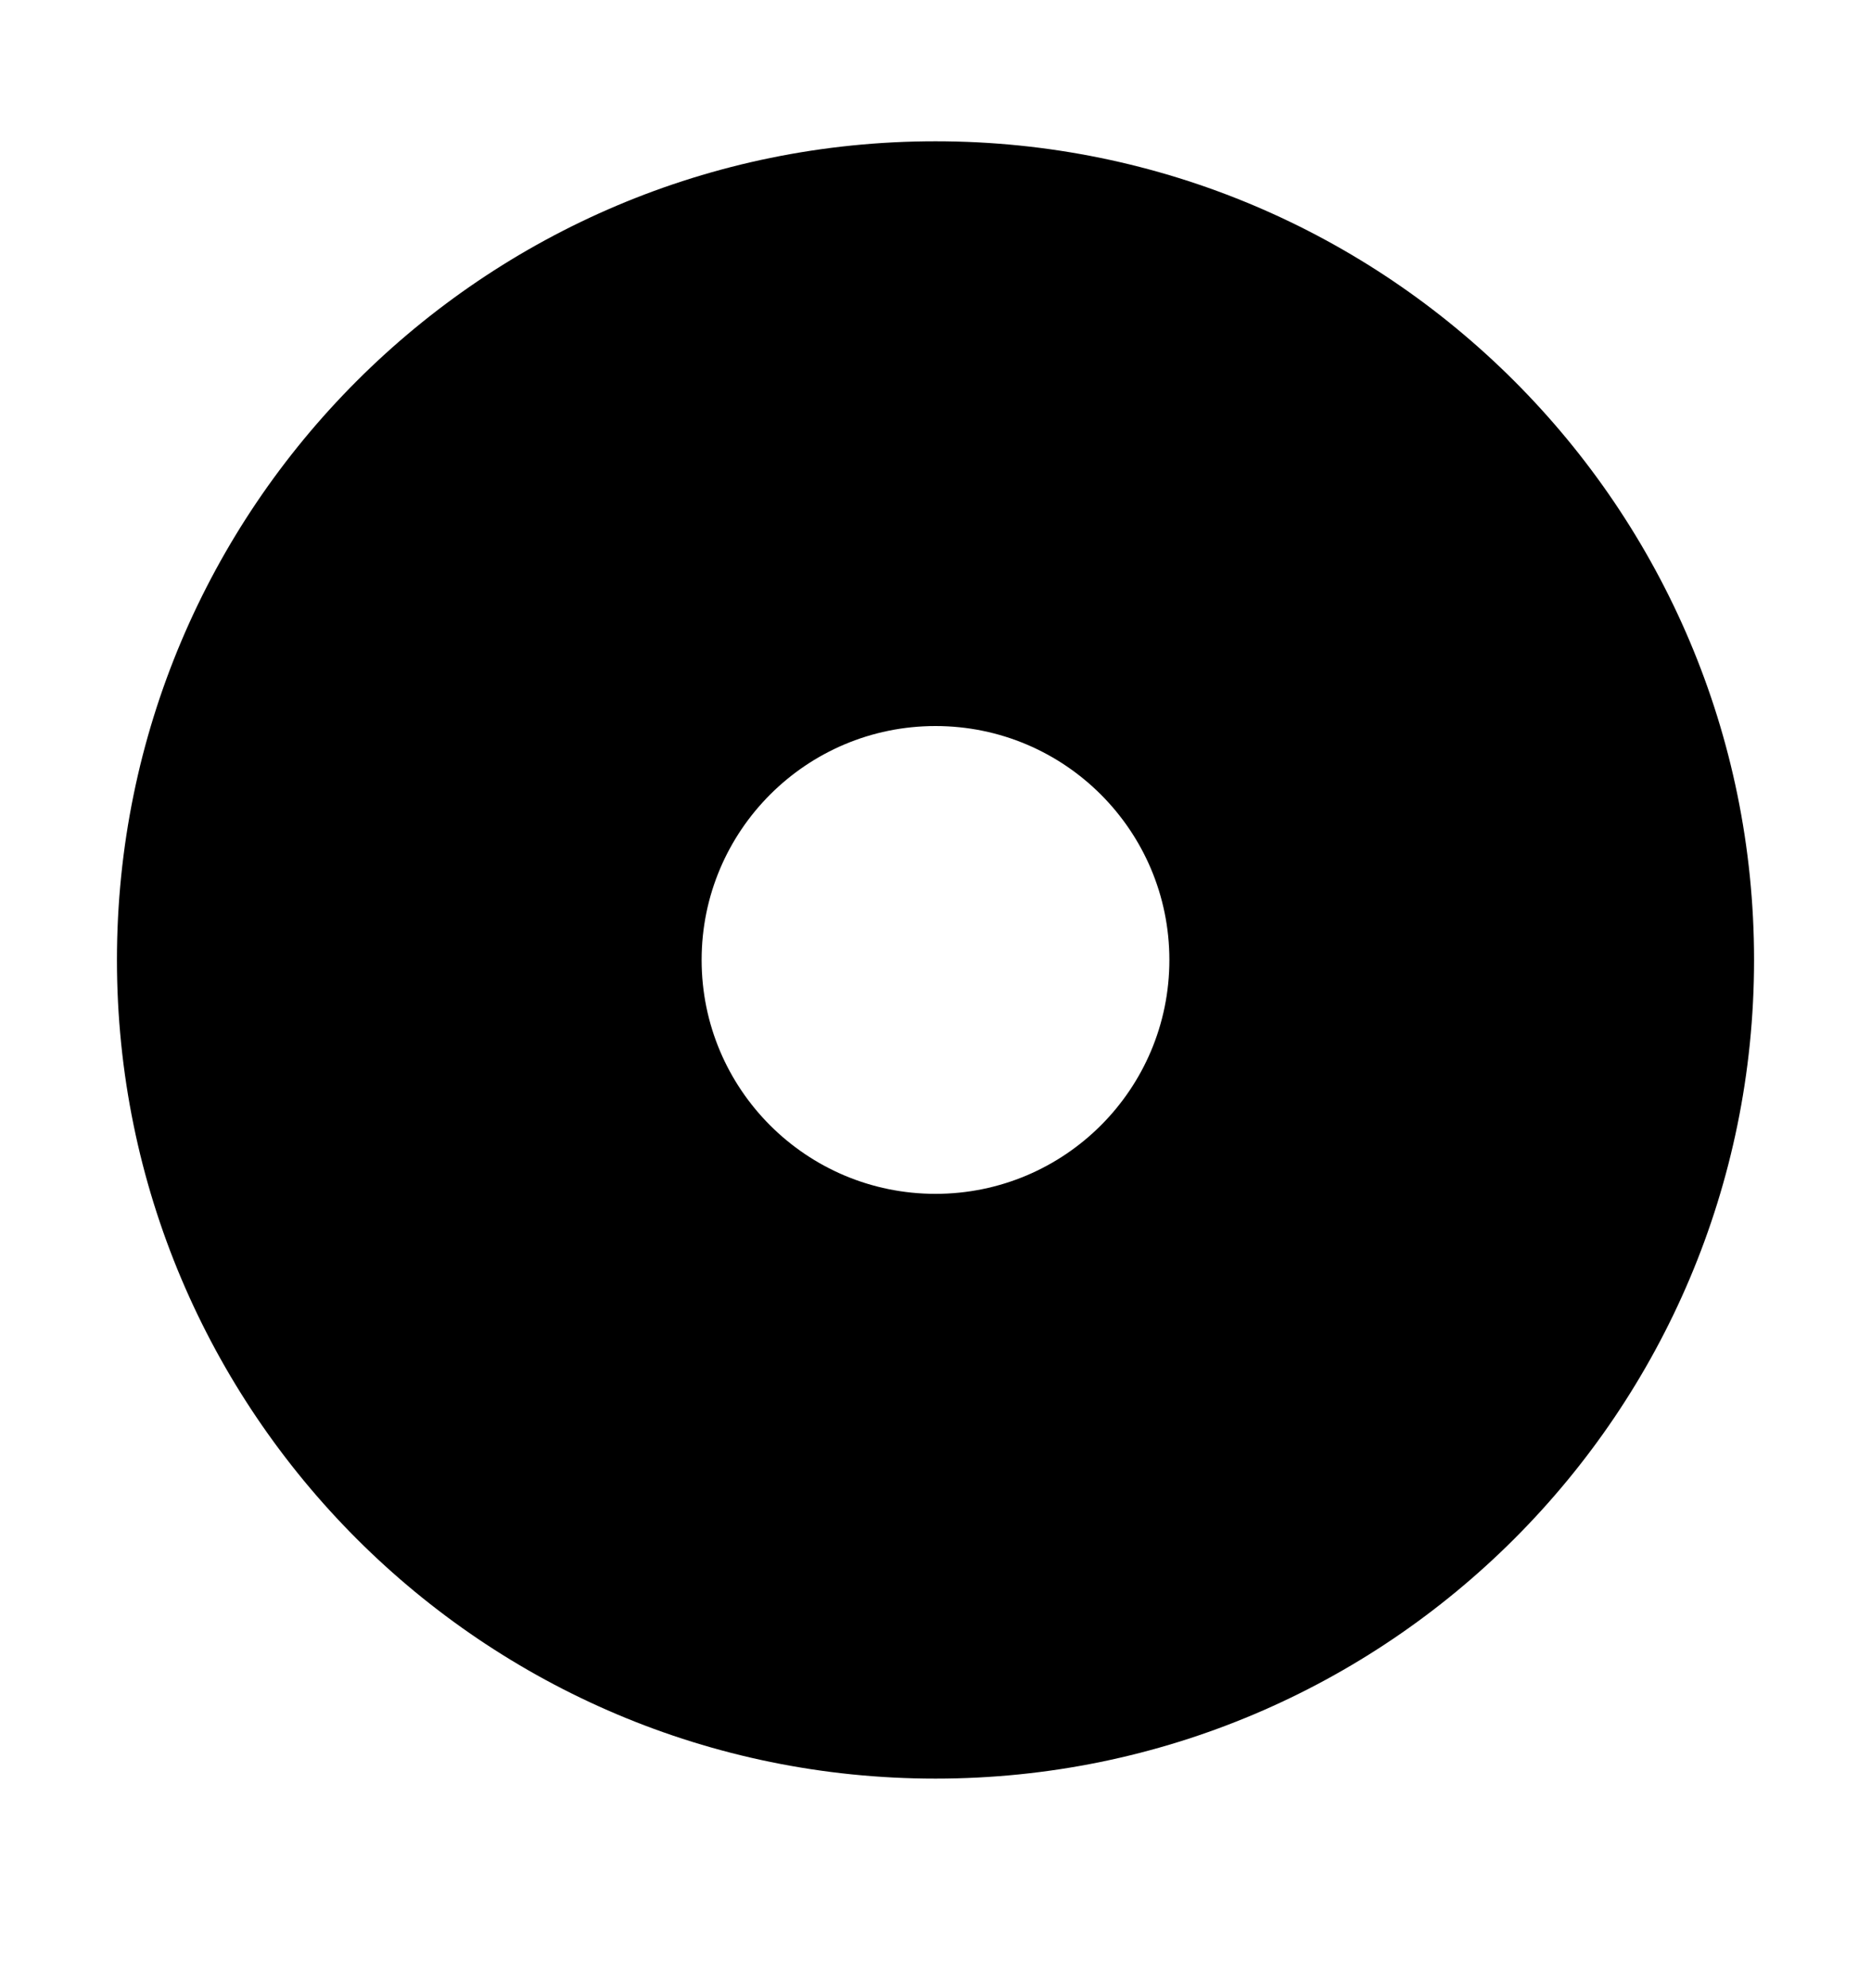 <svg width="16" height="17" viewBox="0 0 16 17" fill="none" xmlns="http://www.w3.org/2000/svg">
<path fill-rule="evenodd" clip-rule="evenodd" d="M8 15.208C11.866 15.208 15 12.074 15 8.208C15 4.342 11.866 1.208 8 1.208C4.134 1.208 1 4.342 1 8.208C1 12.074 4.134 15.208 8 15.208ZM8 10.208C9.105 10.208 10 9.313 10 8.208C10 7.104 9.105 6.208 8 6.208C6.895 6.208 6 7.104 6 8.208C6 9.313 6.895 10.208 8 10.208Z" fill="black"/>
</svg>
